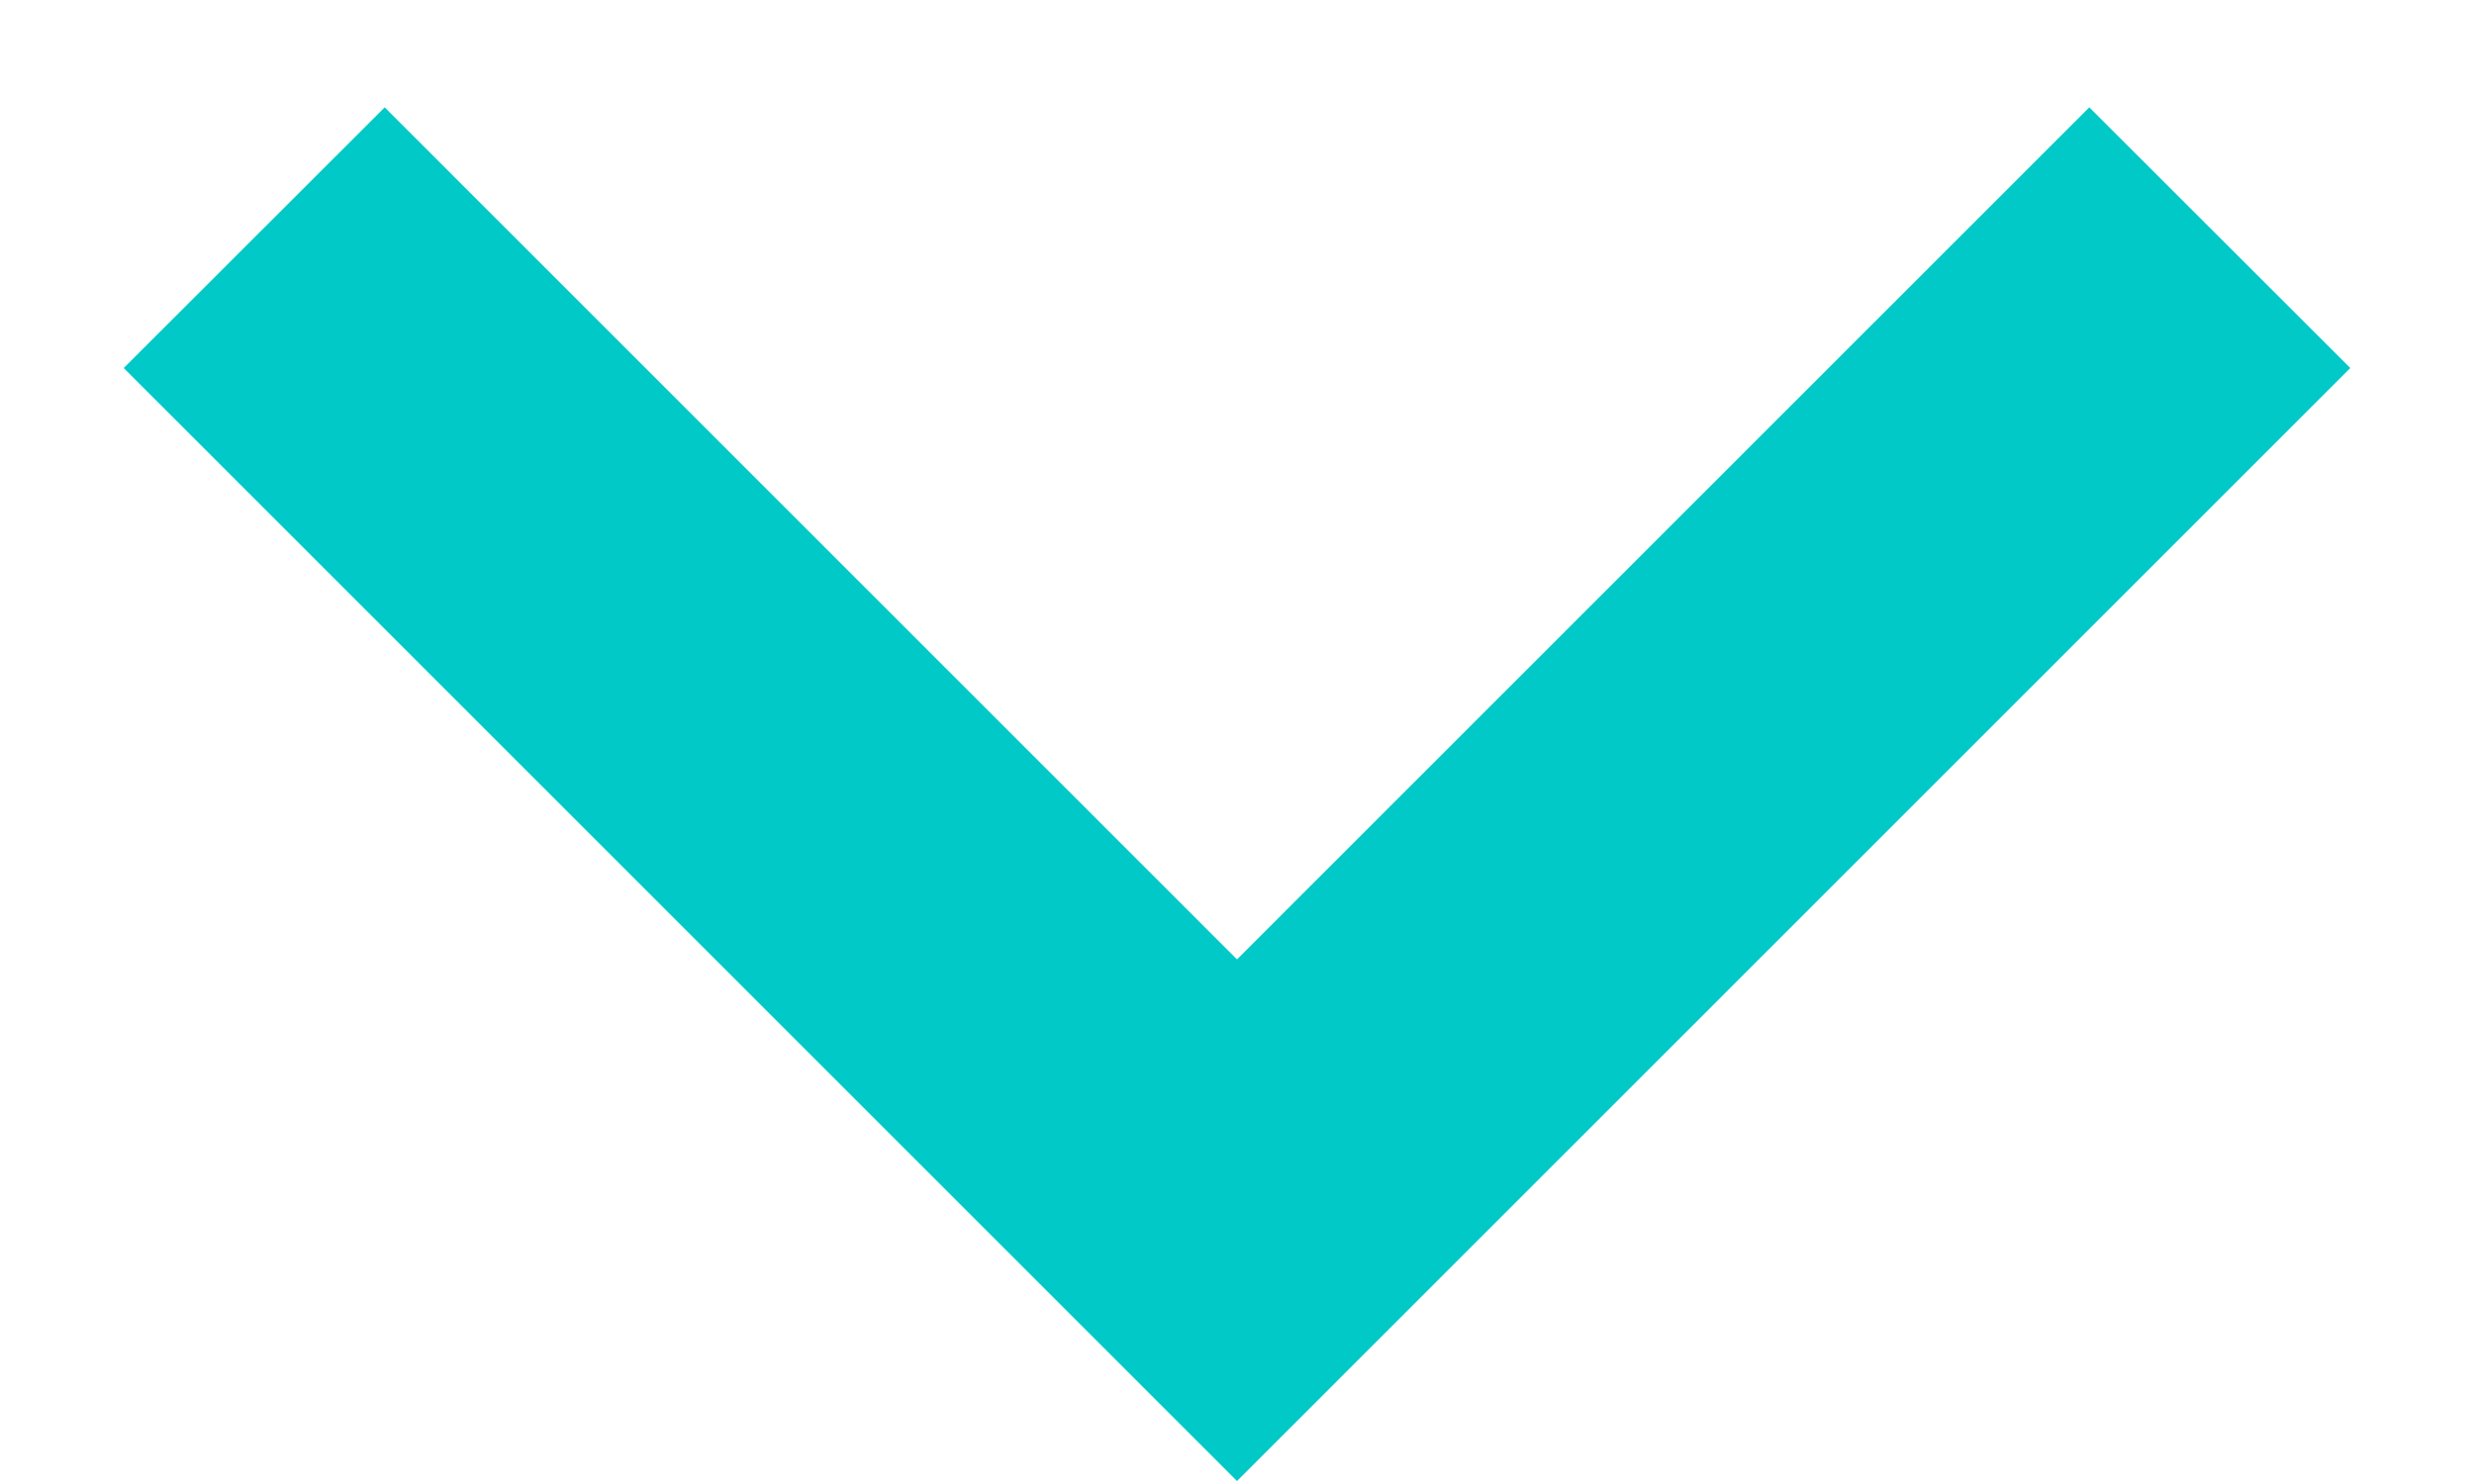 <svg width="10" height="6" viewBox="0 0 10 6" fill="none" xmlns="http://www.w3.org/2000/svg">
<path d="M1.555 0.434L5 3.879L8.445 0.434L9.5 1.488L5 5.988L0.5 1.488L1.555 0.434Z" fill="#00C9C7"/>
</svg>
